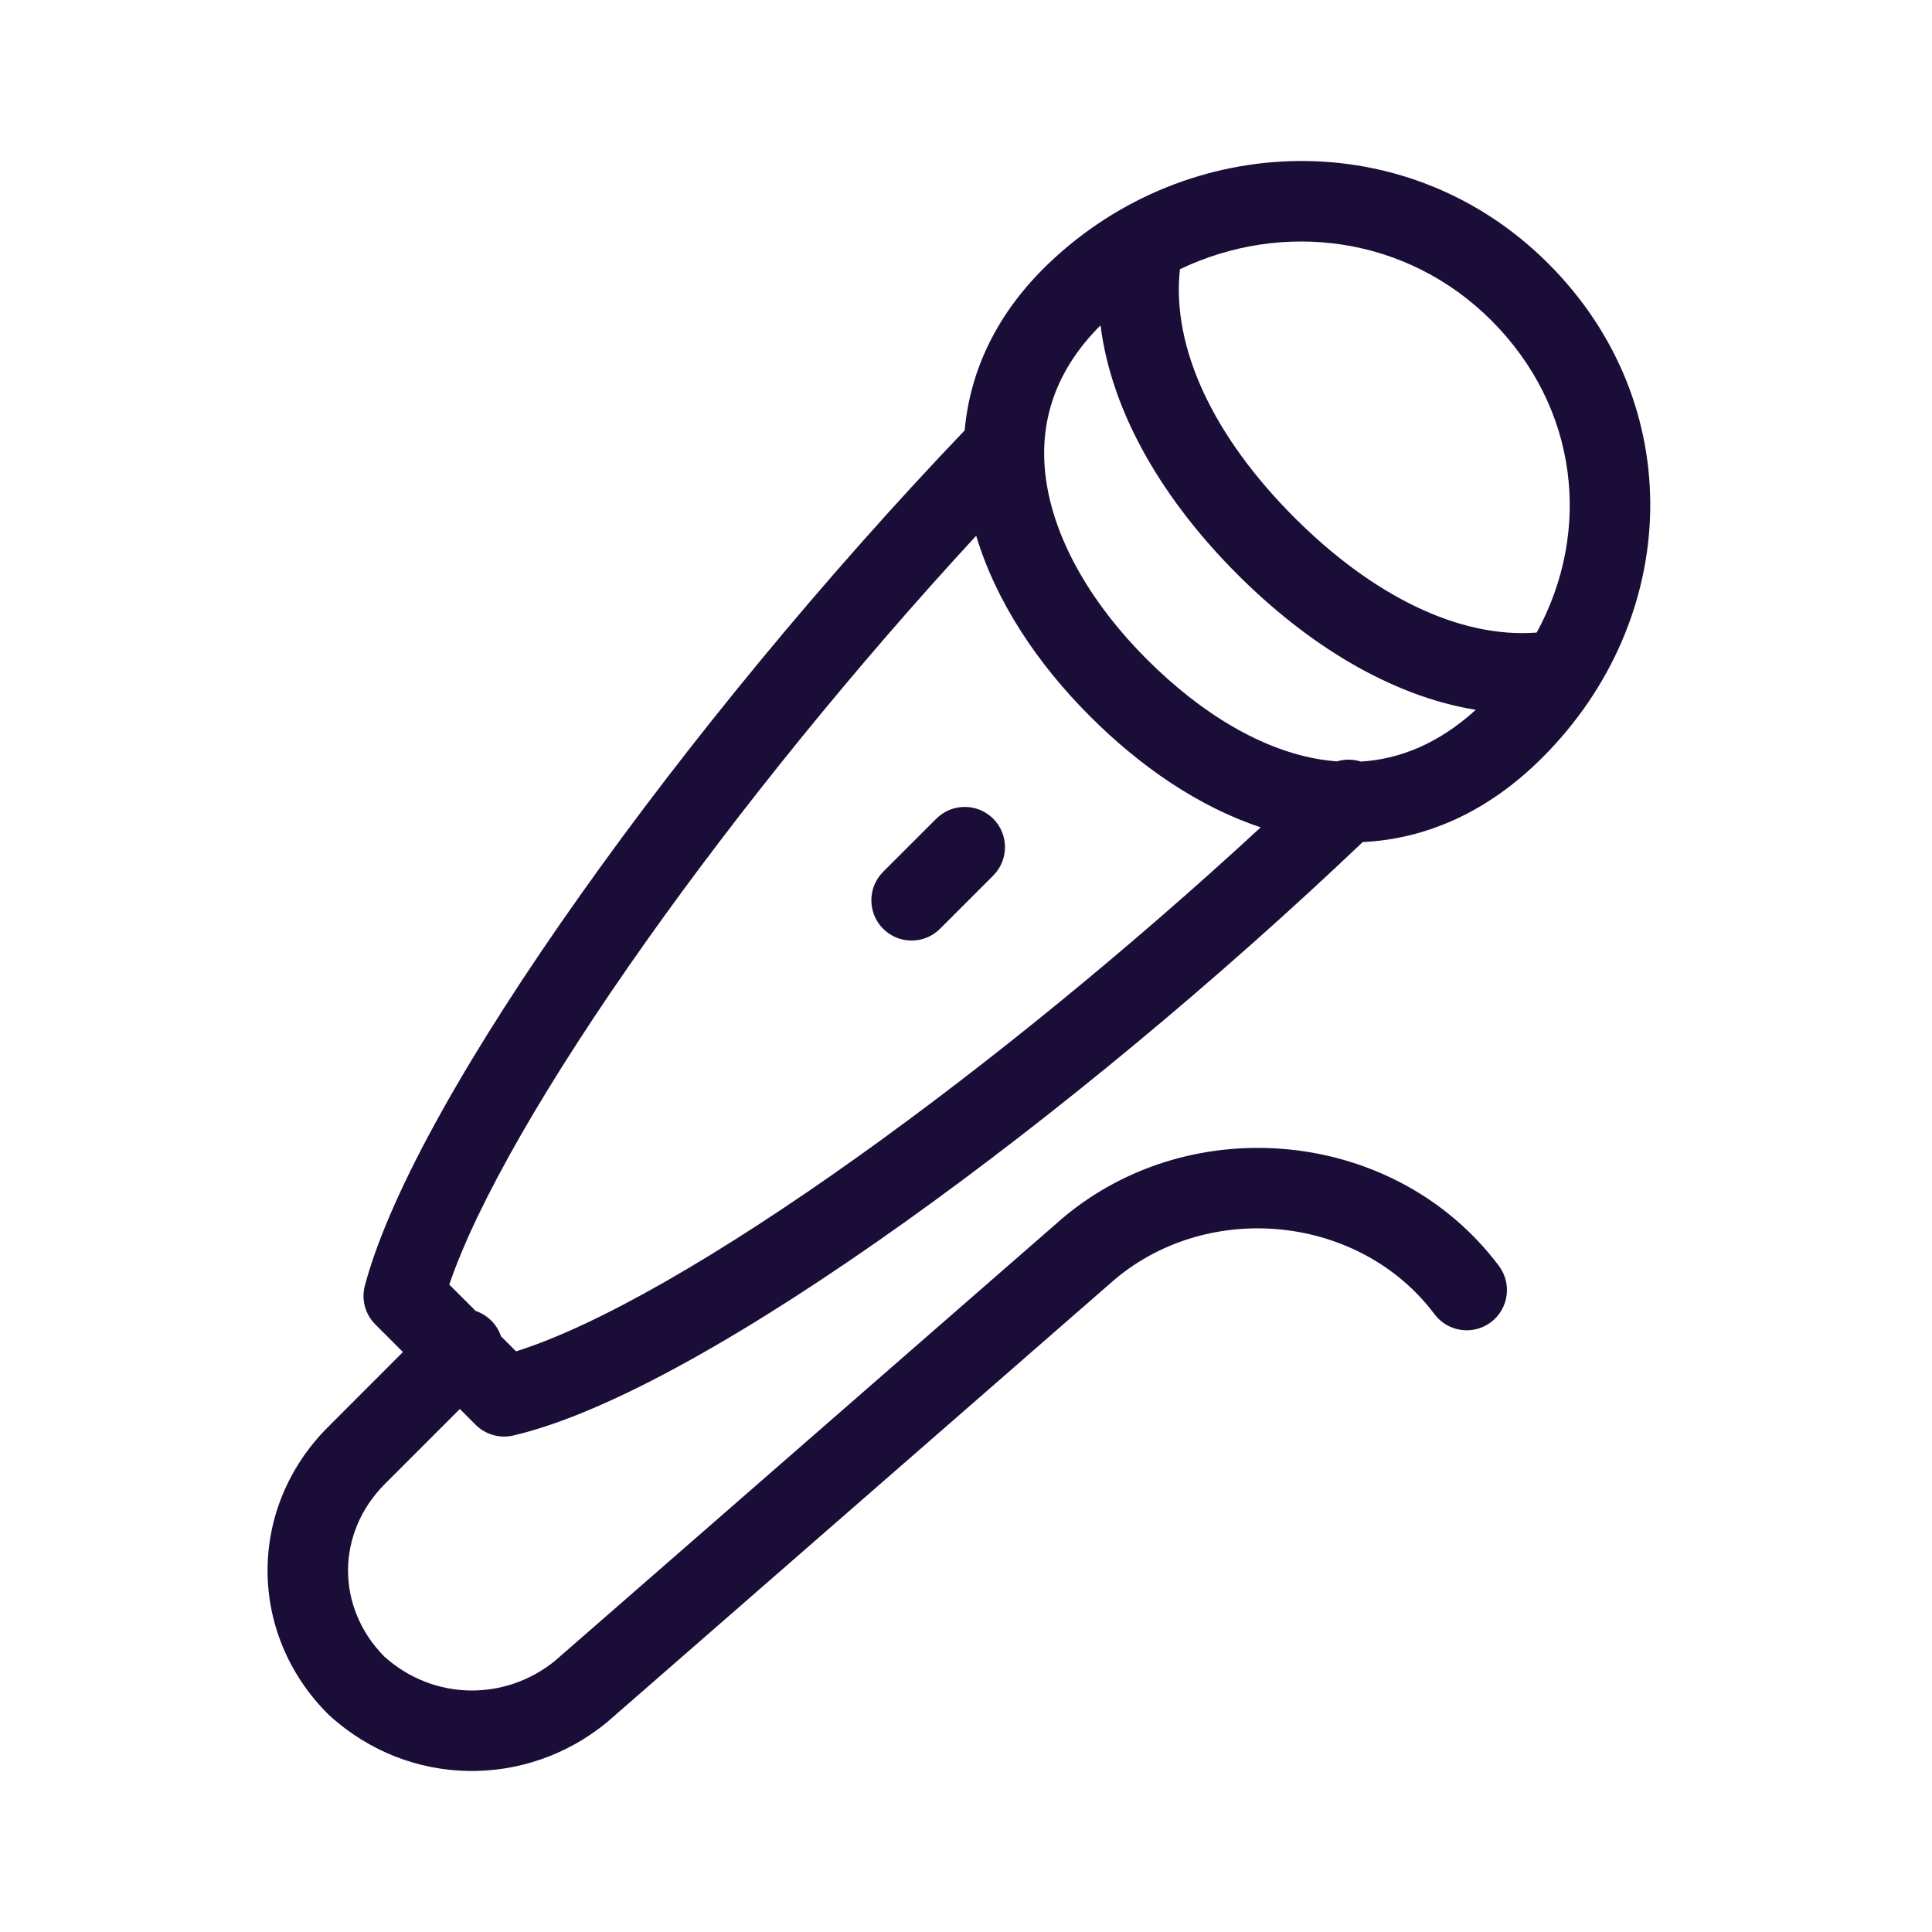 <svg xmlns="http://www.w3.org/2000/svg" width="48" height="48" viewBox="0 0 48 48" fill="none">
<path fill-rule="evenodd" clip-rule="evenodd" d="M38.468 6.549C34.976 3.056 29.513 3.251 26.068 6.532C24.762 7.775 24.1 9.21 23.967 10.693C20.469 14.354 17.089 18.468 14.424 22.23C11.744 26.011 9.702 29.55 9.065 31.94C8.973 32.285 9.072 32.652 9.324 32.904L10.011 33.591L8.151 35.452C6.146 37.456 6.146 40.583 8.151 42.588C8.162 42.599 8.173 42.61 8.185 42.62C10.175 44.43 13.079 44.427 15.066 42.801C15.074 42.795 15.082 42.788 15.09 42.781L27.701 31.783C30.061 29.802 33.794 30.19 35.64 32.651C35.971 33.093 36.598 33.182 37.04 32.851C37.482 32.519 37.571 31.893 37.24 31.451C34.686 28.045 29.622 27.551 26.406 30.259L26.393 30.27L13.788 41.263C12.554 42.264 10.781 42.262 9.548 41.157C8.341 39.933 8.347 38.084 9.565 36.866L11.425 35.006L11.818 35.399C12.063 35.643 12.416 35.744 12.752 35.665C15.166 35.102 18.721 33.046 22.496 30.352C26.198 27.71 30.241 24.36 33.856 20.921C35.424 20.845 36.958 20.184 38.322 18.82C41.768 15.374 41.965 10.045 38.468 6.549ZM11.818 32.57C11.96 32.618 12.093 32.698 12.206 32.811C12.319 32.924 12.399 33.057 12.446 33.198L12.821 33.574C14.834 32.943 17.869 31.197 21.334 28.724C24.567 26.417 28.079 23.548 31.322 20.555C29.776 20.043 28.327 19.043 27.078 17.793C25.771 16.486 24.743 14.943 24.253 13.31C21.24 16.576 18.369 20.122 16.055 23.386C13.608 26.839 11.854 29.881 11.162 31.915L11.818 32.57ZM33.215 18.916C33.409 18.858 33.617 18.859 33.81 18.921C34.774 18.863 35.739 18.476 36.665 17.636C34.509 17.283 32.449 15.976 30.745 14.272C28.971 12.498 27.626 10.336 27.342 8.083C26.129 9.294 25.785 10.649 26.003 12.013C26.235 13.468 27.123 15.01 28.492 16.379C29.867 17.754 31.373 18.637 32.804 18.868C32.941 18.89 33.078 18.906 33.215 18.916ZM37.054 7.963C34.941 5.85 31.857 5.472 29.315 6.689C29.1 8.647 30.158 10.857 32.159 12.858C34.11 14.808 36.258 15.863 38.179 15.716C39.559 13.185 39.209 10.118 37.054 7.963ZM24.676 20.34C24.285 19.95 23.652 19.95 23.262 20.34L21.941 21.66C21.551 22.051 21.551 22.684 21.941 23.075C22.332 23.465 22.965 23.465 23.355 23.075L24.676 21.754C25.066 21.364 25.066 20.731 24.676 20.34Z" fill="#1A0E38"/>
</svg>
